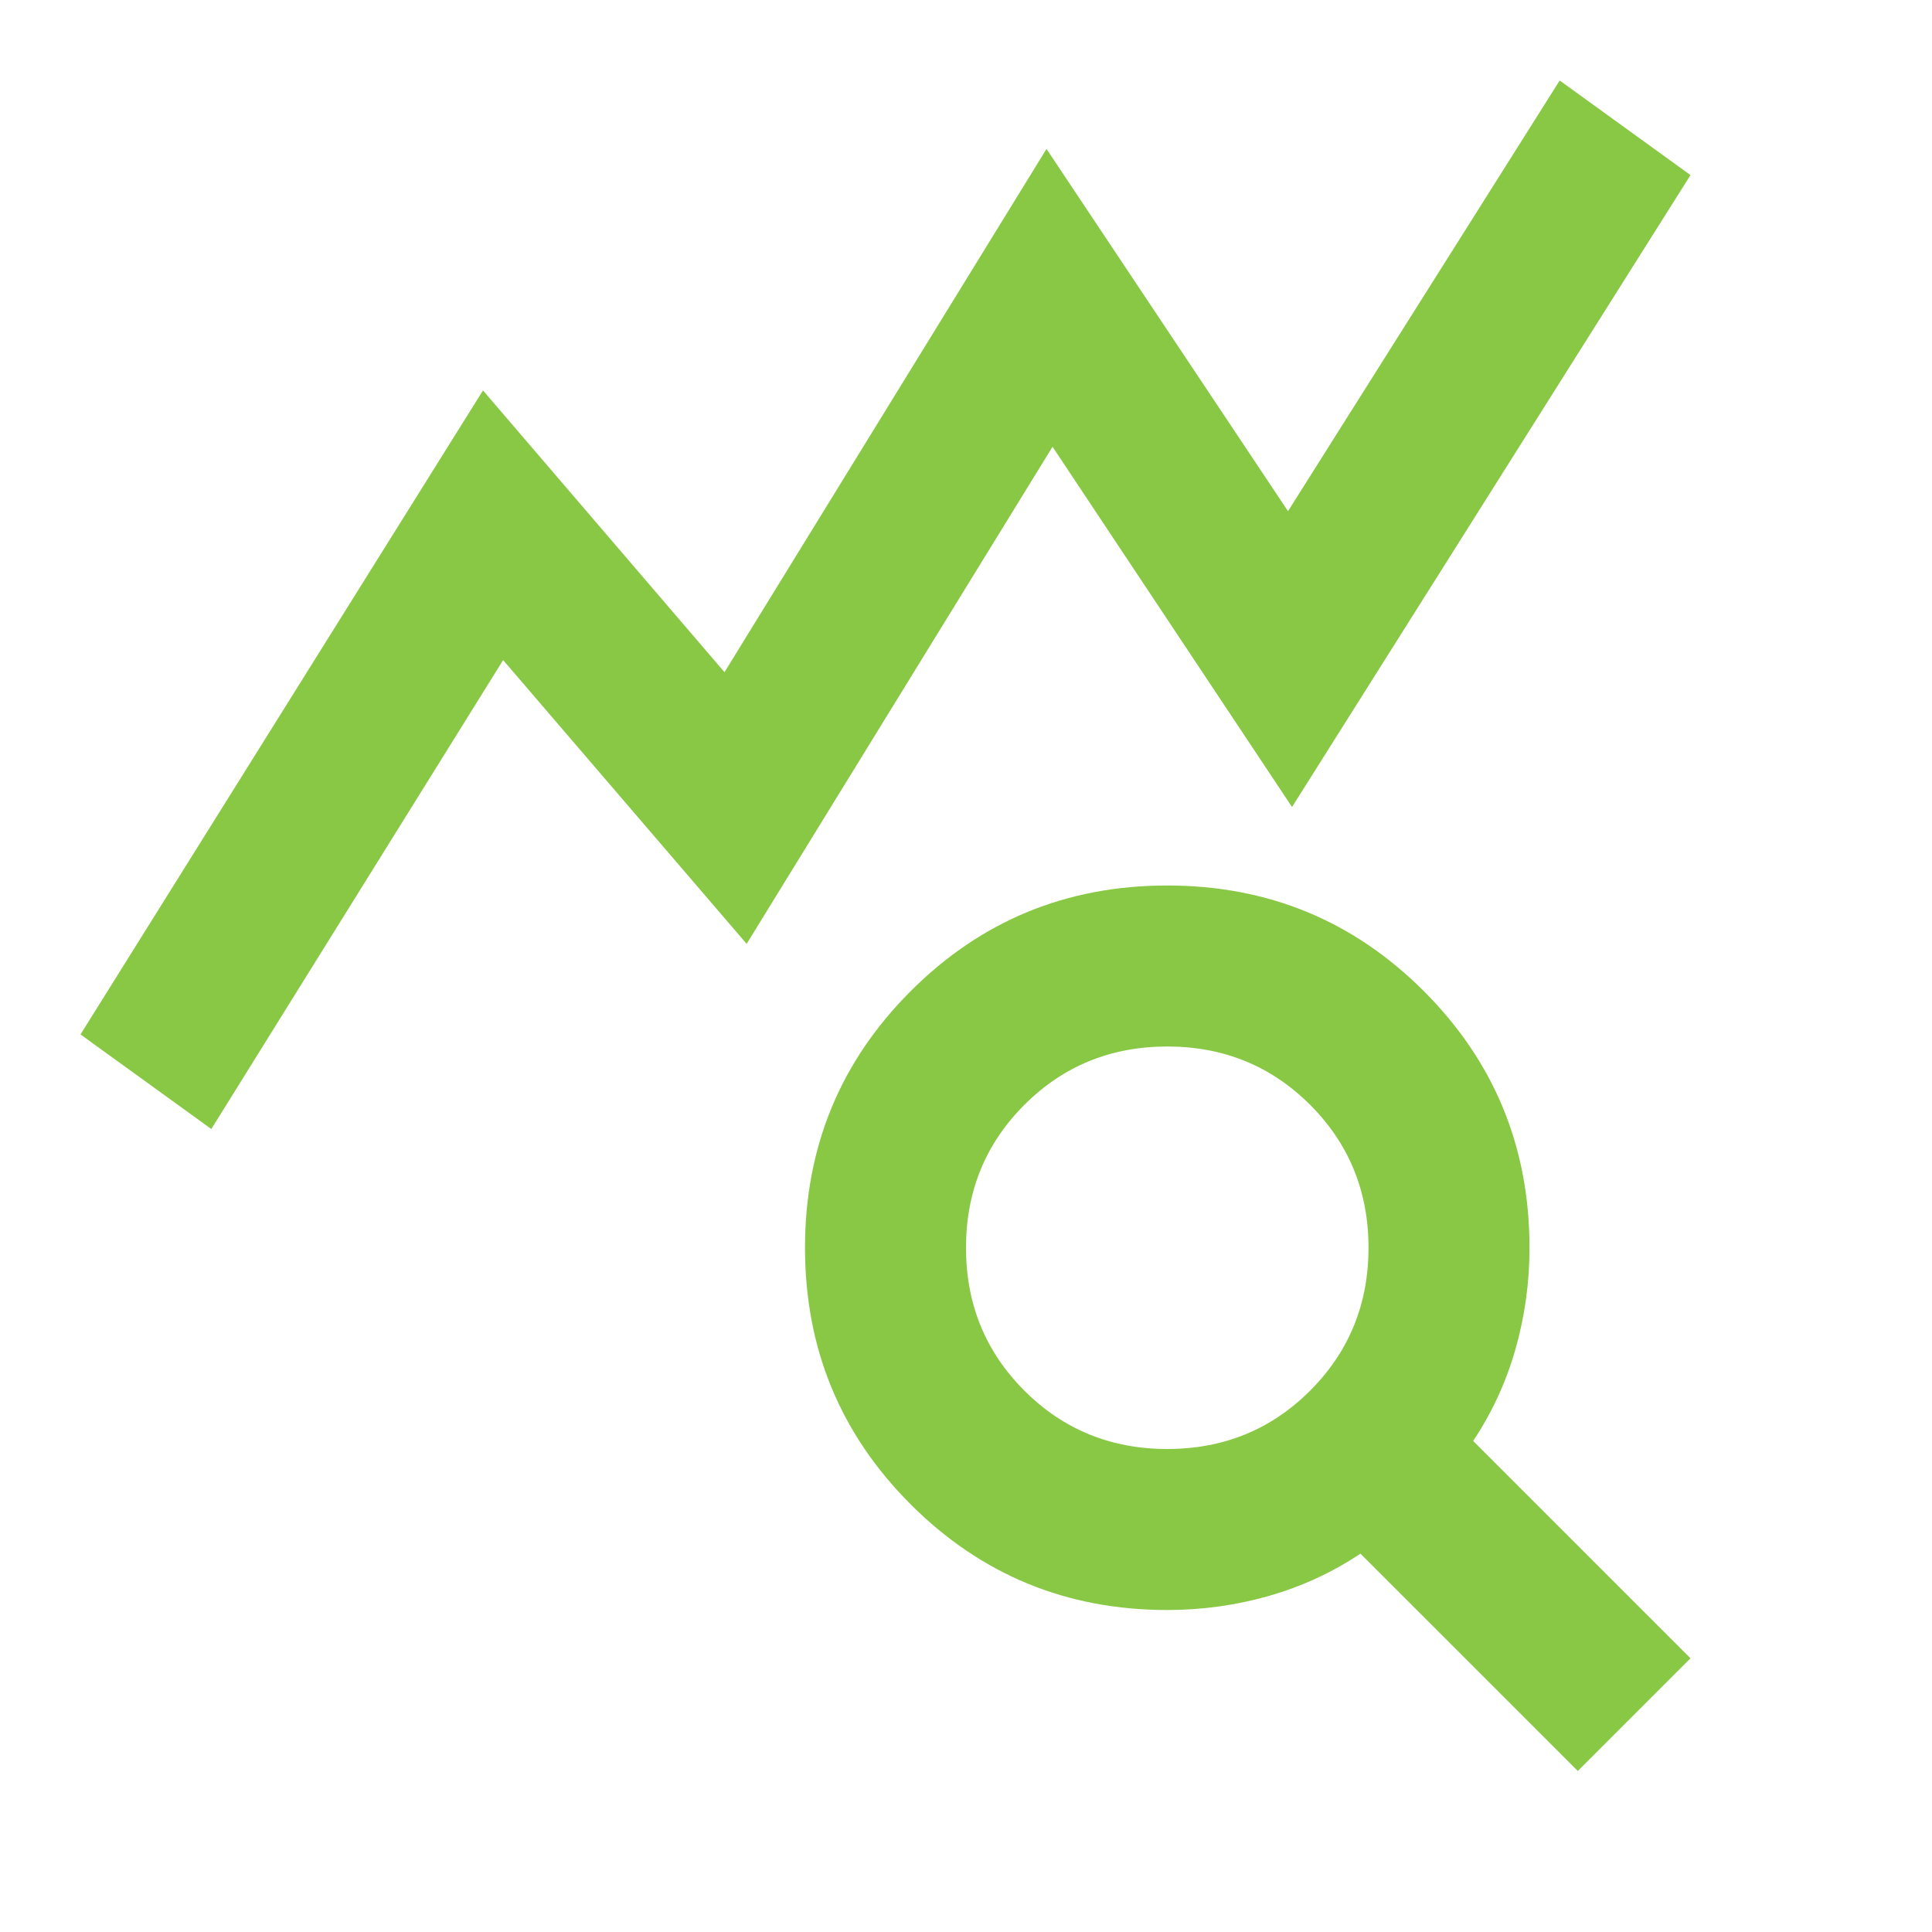 <svg xmlns="http://www.w3.org/2000/svg" height="24px" viewBox="0 -960 960 960" width="24px" fill="#89c844"><path d="m105-399-65-47 200-320 120 140 160-260 120 180 135-214 65 47-198 314-119-179-152 247-121-141-145 233Zm475 159q42 0 71-29t29-71q0-42-29-71t-71-29q-42 0-71 29t-29 71q0 42 29 71t71 29ZM784-80 676-188q-21 14-45.5 21t-50.5 7q-75 0-127.5-52.5T400-340q0-75 52.5-127.5T580-520q75 0 127.5 52.5T760-340q0 26-7 50.5T732-244l108 108-56 56Z"/></svg>